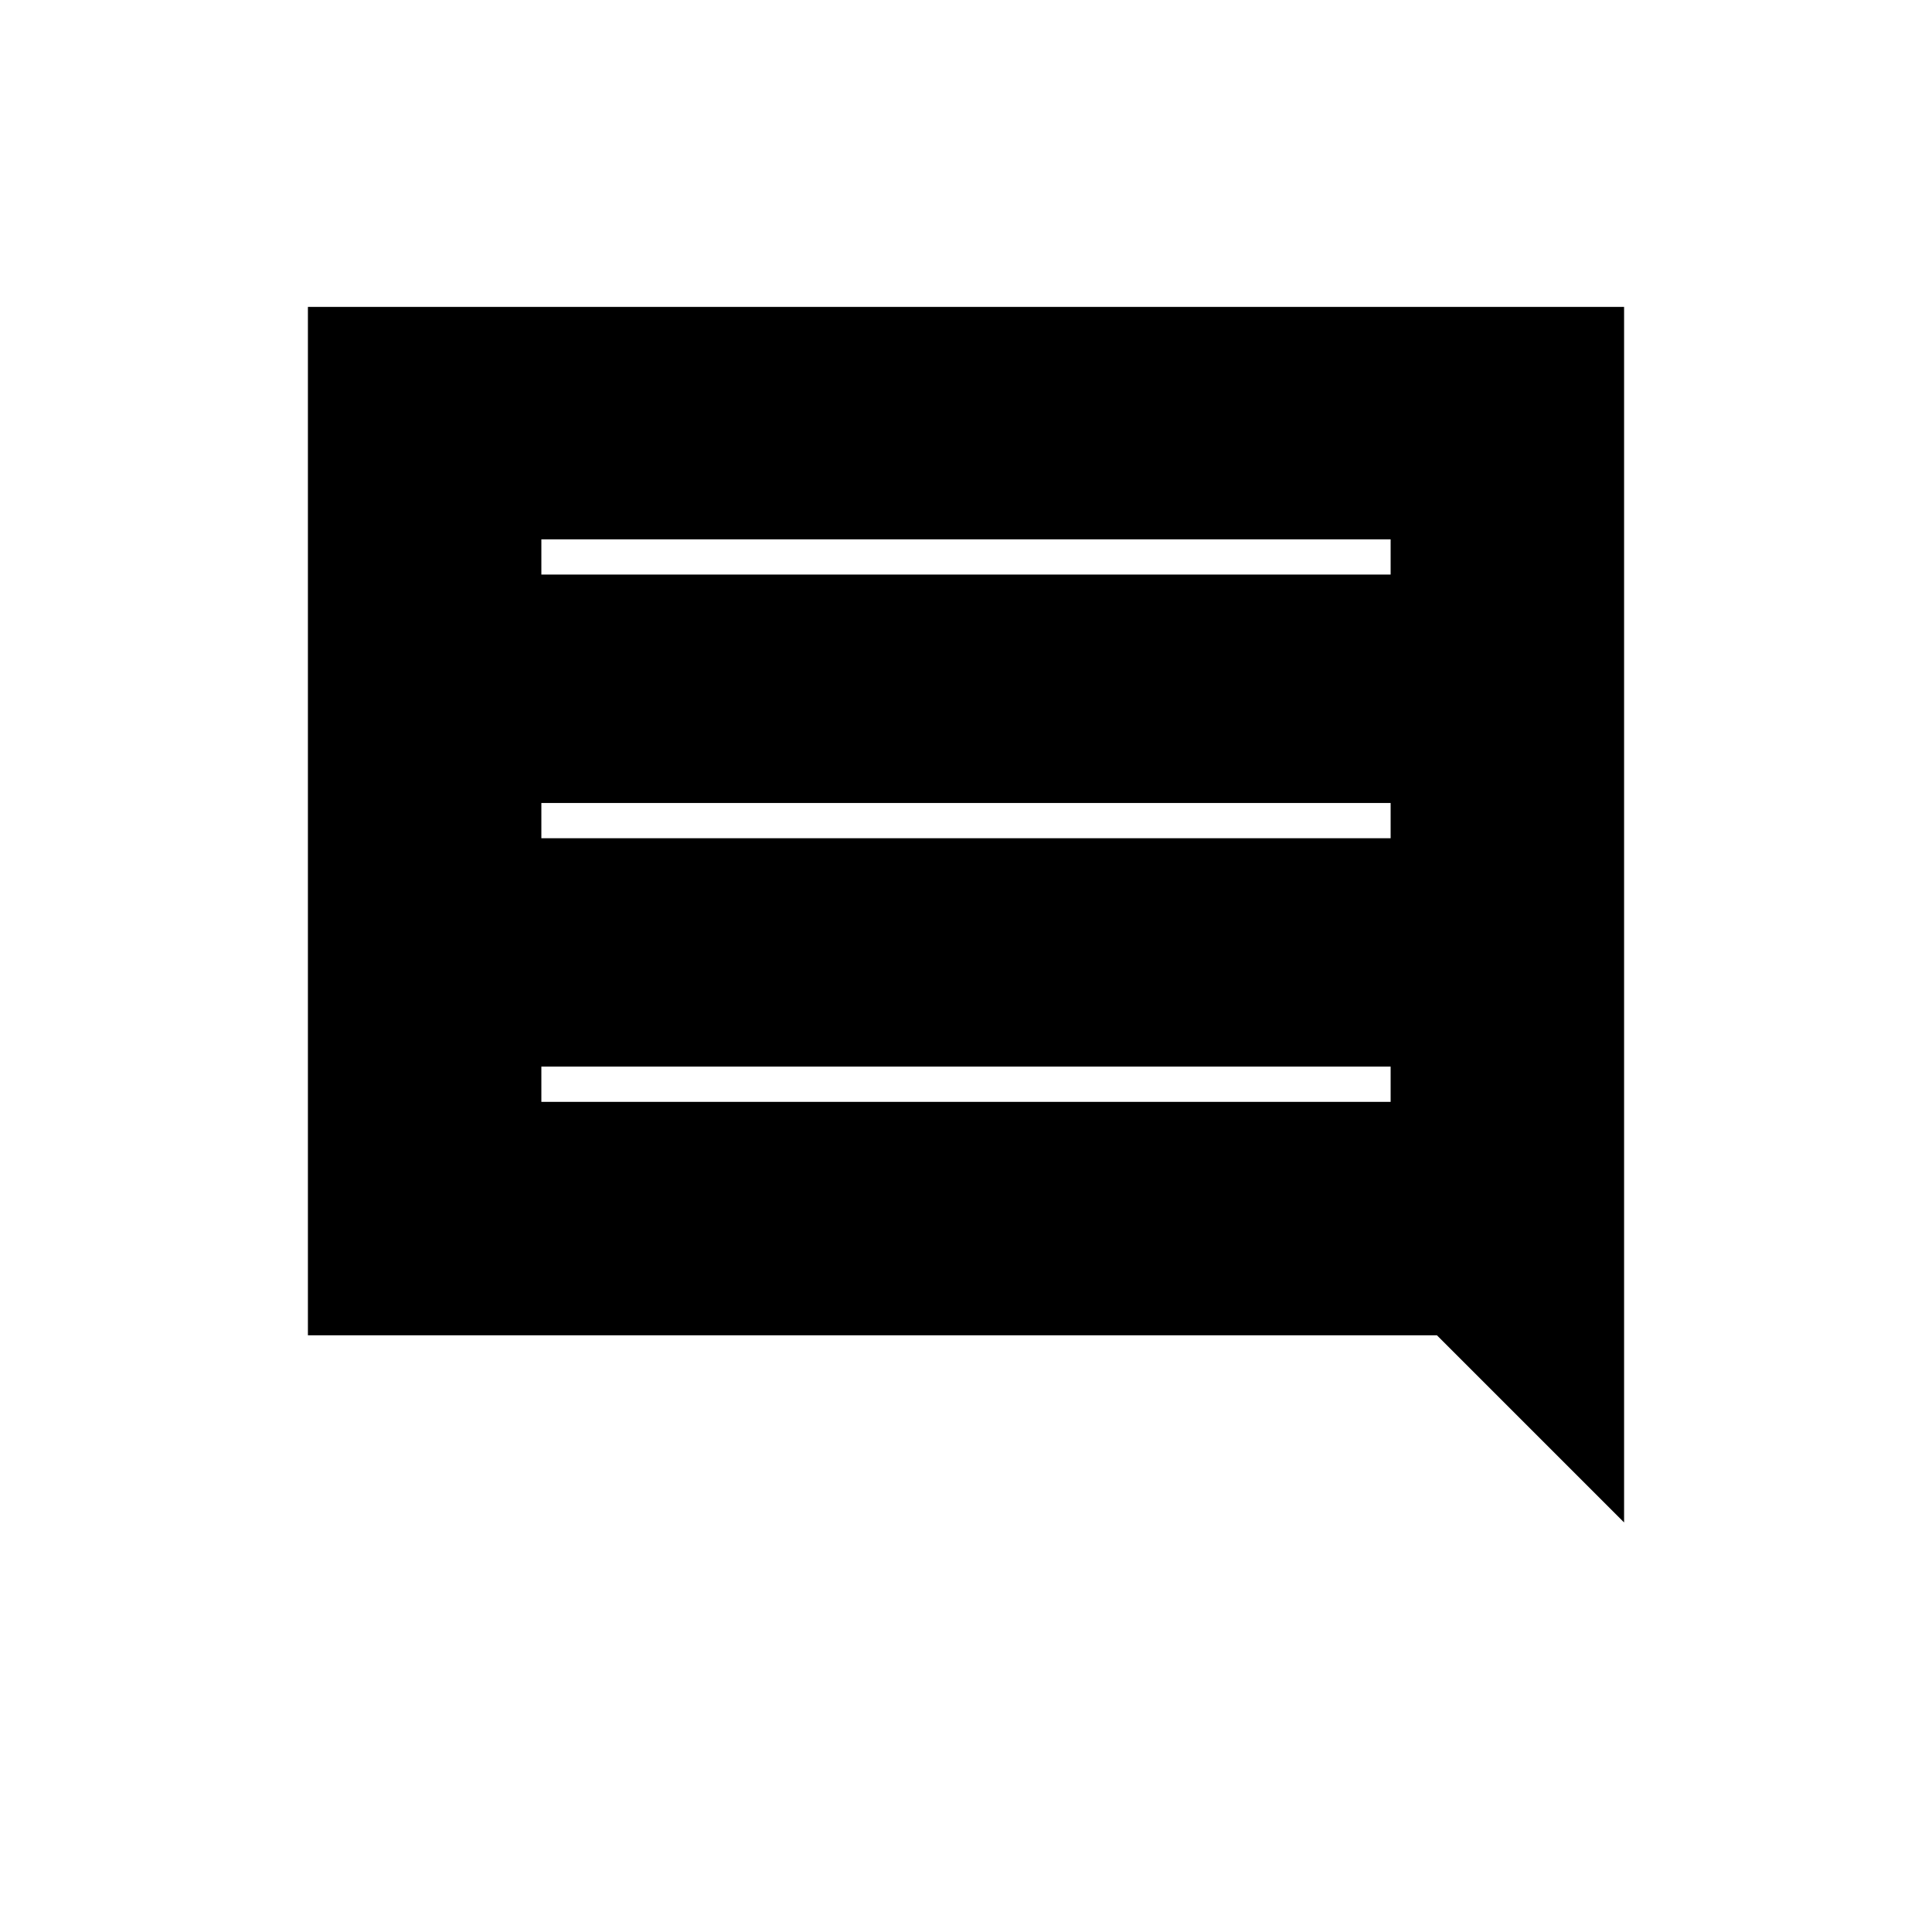 <svg xmlns="http://www.w3.org/2000/svg" height="20" viewBox="0 -960 960 960" width="20"><path d="M269-412.5h422V-430H269v17.5Zm0-131h422V-561H269v17.5Zm0-131h422V-692H269v17.5Zm-116 378v-511h654v604l-93-93H153Z"/></svg>